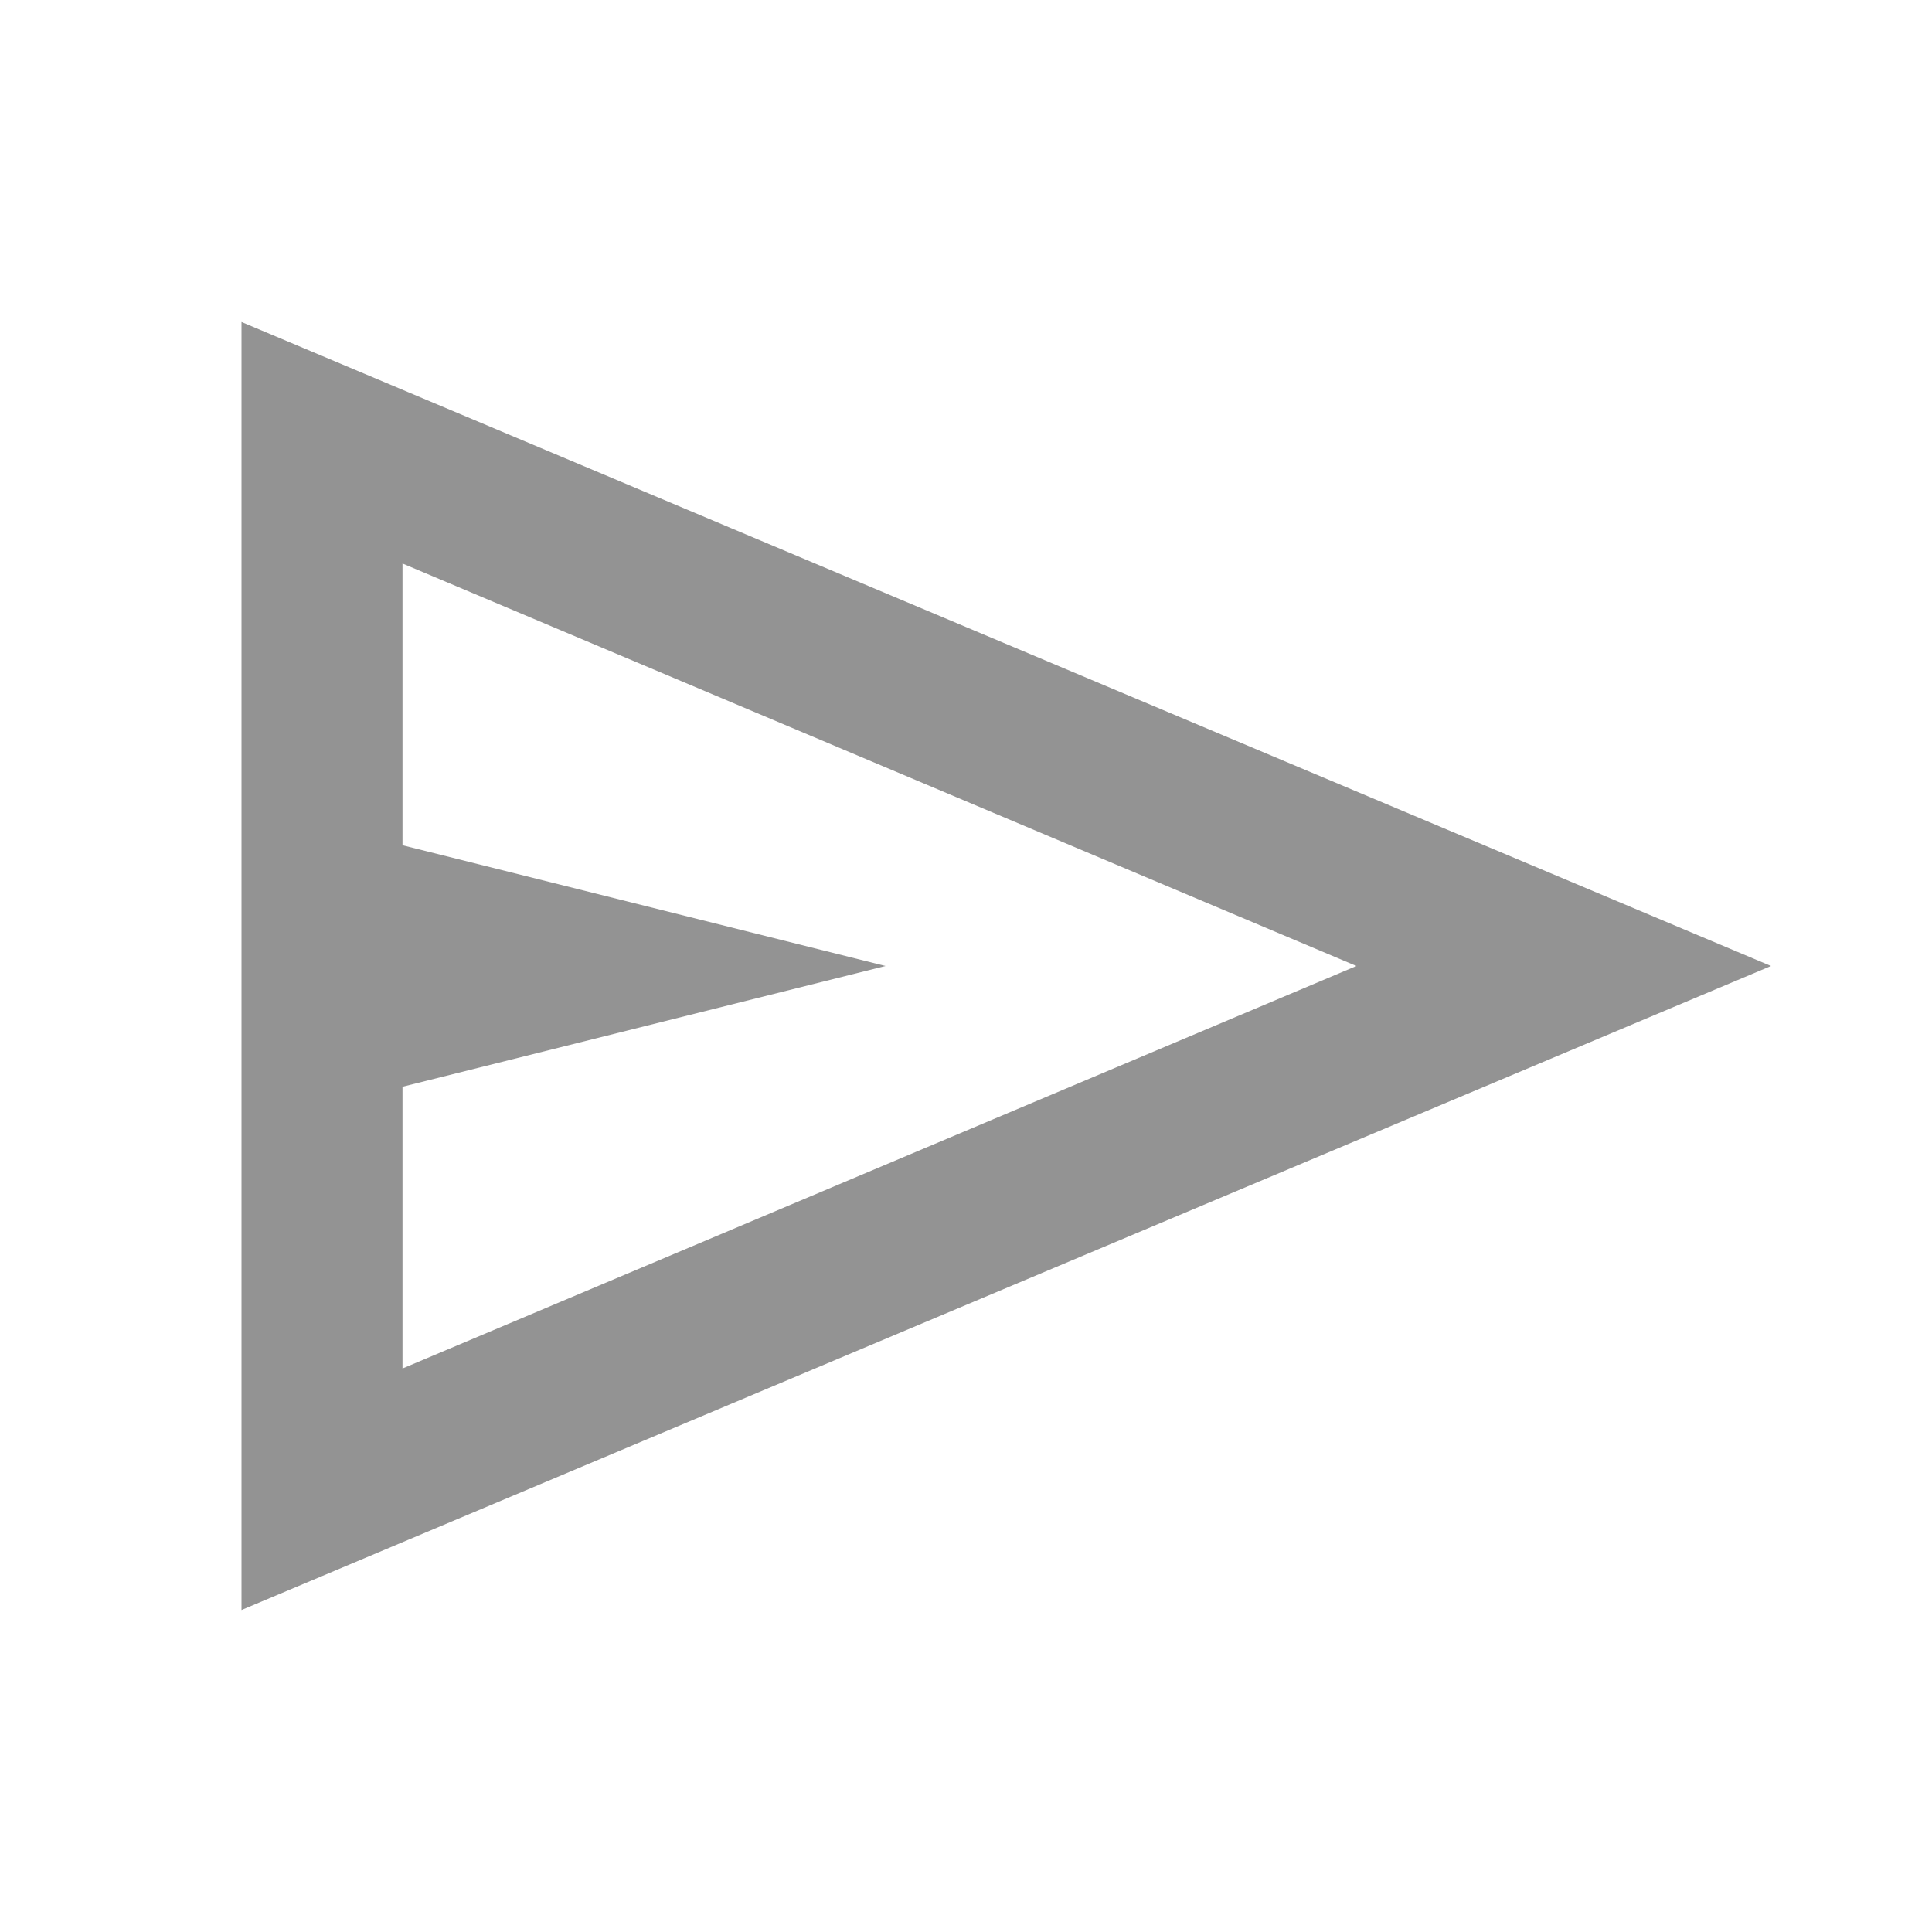 <svg xmlns="http://www.w3.org/2000/svg" height="24px" viewBox="0 -960 960 960" width="24px" fill="#939393"><path d="M120-160v-640l760 320-760 320Zm80-120 474-200-474-200v140l240 60-240 60v140Zm0 0v-400 400Z"/></svg>